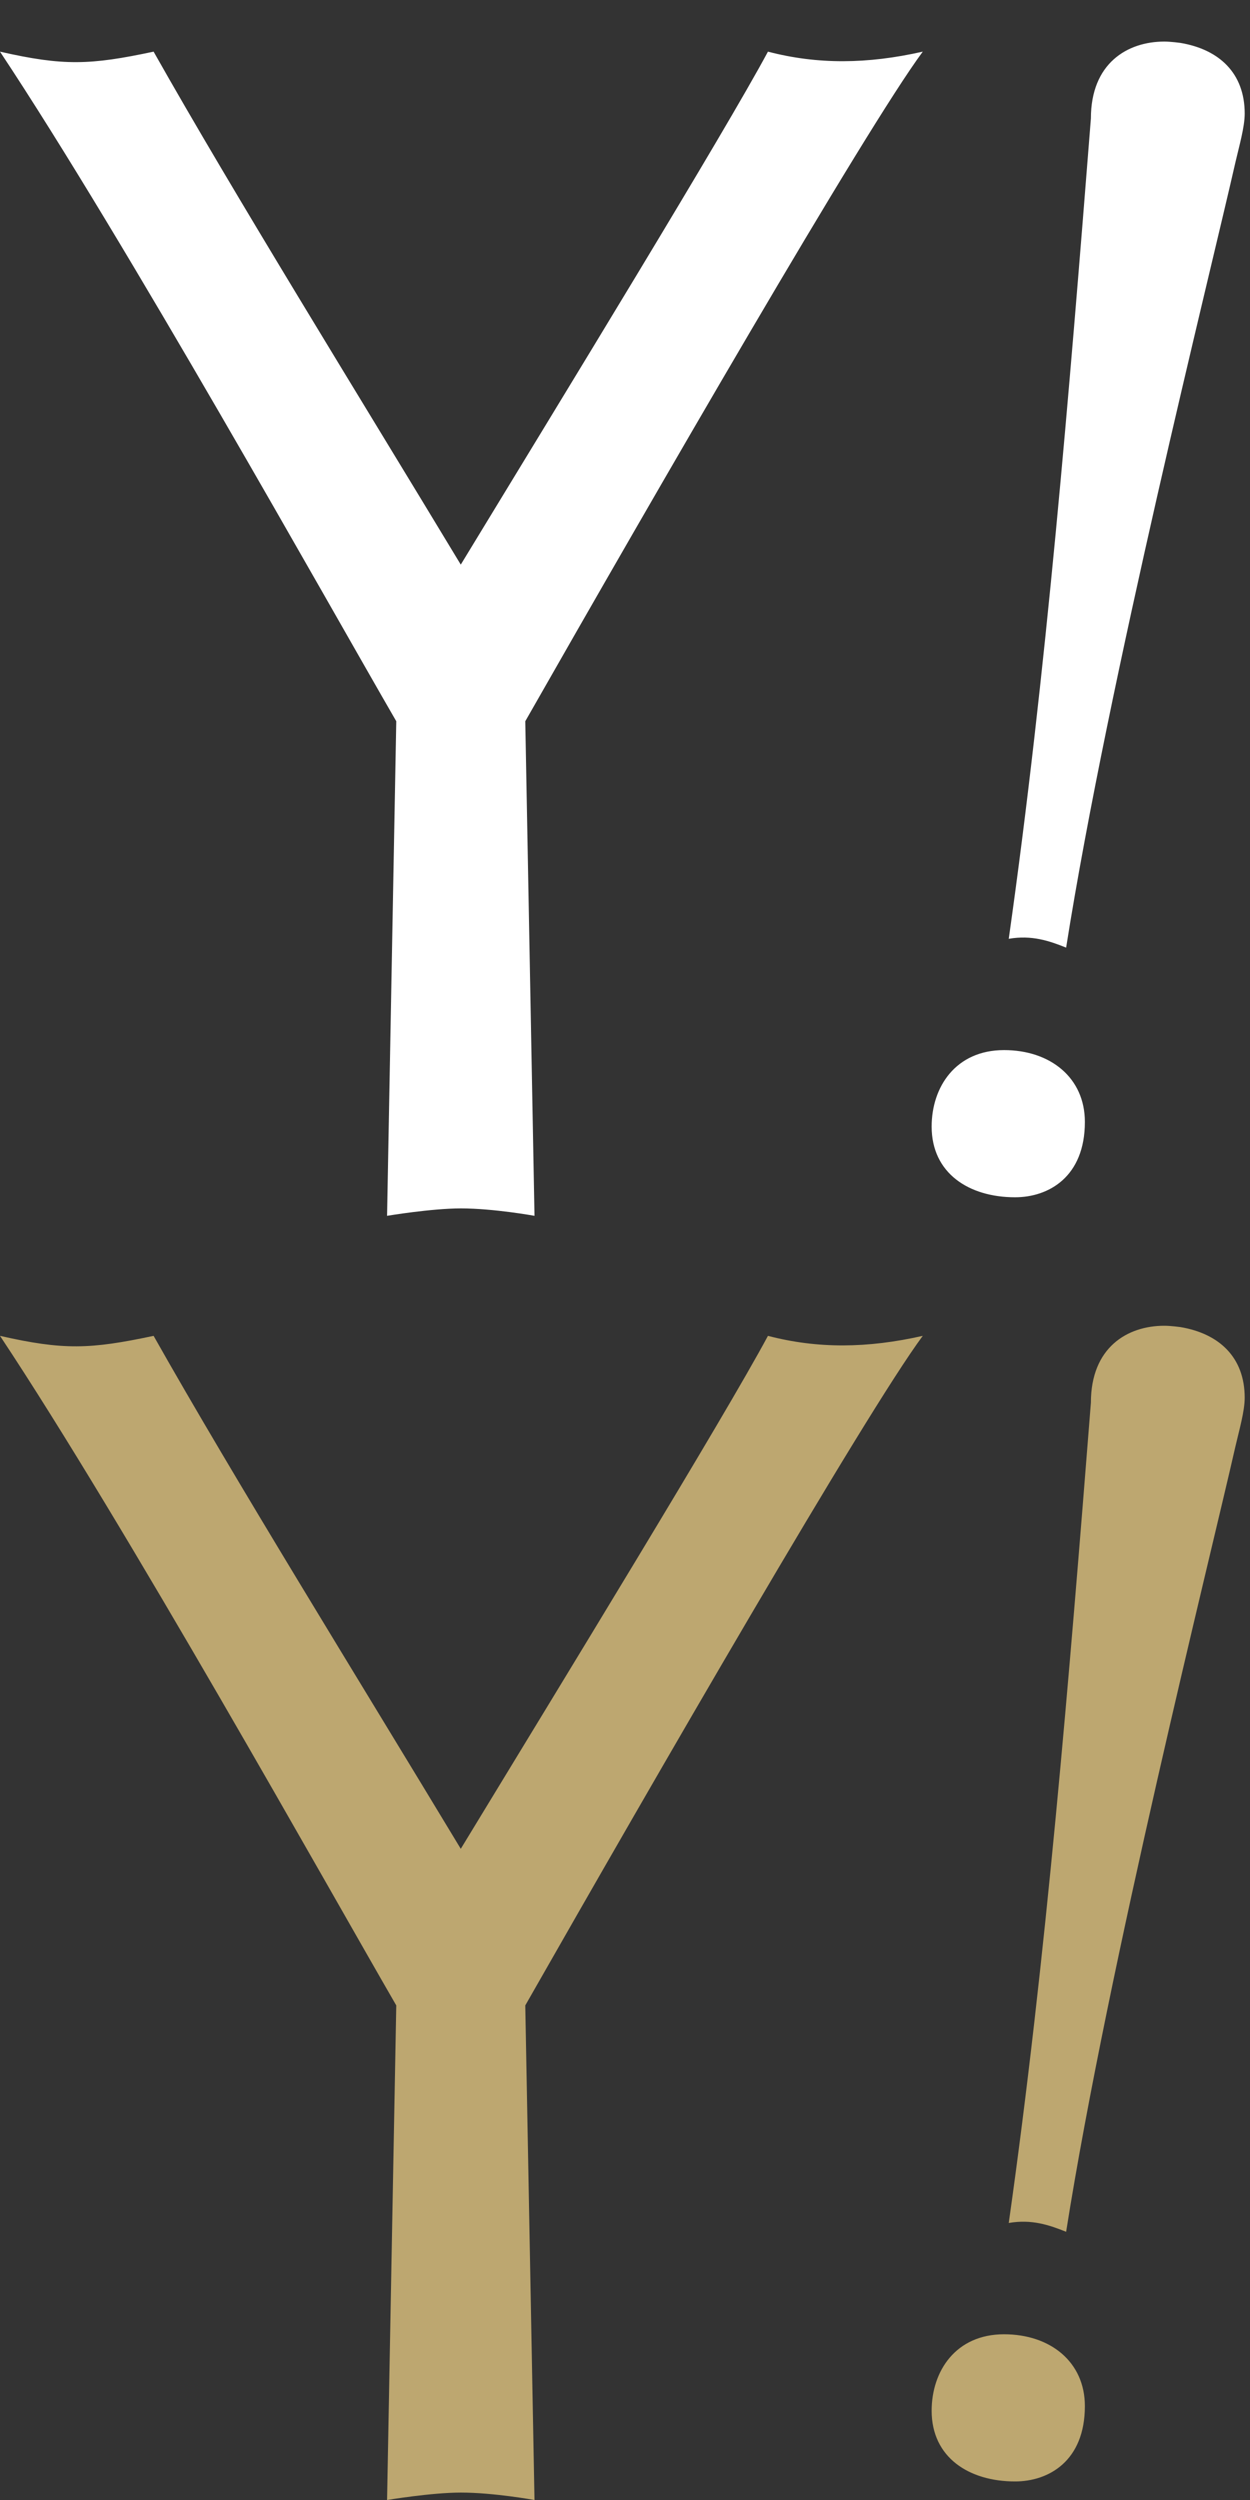 <?xml version="1.0" encoding="utf-8"?>
<!-- Generator: Adobe Illustrator 16.0.3, SVG Export Plug-In . SVG Version: 6.00 Build 0)  -->
<!DOCTYPE svg PUBLIC "-//W3C//DTD SVG 1.1//EN" "http://www.w3.org/Graphics/SVG/1.1/DTD/svg11.dtd">
<svg version="1.1" id="Layer_1" xmlns="http://www.w3.org/2000/svg" xmlns:xlink="http://www.w3.org/1999/xlink" x="0px" y="0px"
   width="50px" height="100px" viewBox="0 0 50 100" enable-background="new 0 0 50 100" xml:space="preserve">
<rect x="0" y="0" width="50" height="100" fill="#333333" stroke="none"/>
<g>
  <path fill="#ffffff" d="M36.911,2.066c-0.002,0-0.004,0.001-0.005,0.002l0.003-0.002c-2.216,0.502-4.209,0.518-6.191,0
    c-1.745,3.252-8.188,13.778-12.287,20.519C14.273,15.698,9.35,7.749,6.144,2.066C3.601,2.608,2.538,2.643,0,2.066
    c5.036,7.587,13.105,22.04,15.851,26.784l-0.368,19.783c0,0,1.77-0.297,2.954-0.297c1.312,0,2.943,0.297,2.943,0.297L21.011,28.85
    C26.133,19.864,34.588,5.202,36.911,2.066z"/>
  <path fill="#ffffff" d="M47.215,1.716l-0.001,0.002L47.215,1.716c-0.001,0-0.384-0.053-0.642-0.053
    c-1.476,0-2.937,0.865-2.937,3.077c-0.875,11.094-1.787,22.219-3.285,32.807l-0.006,0.006c0.002,0,0.004,0,0.006,0l0,0l0.006-0.002
    c0.906-0.156,1.608,0.08,2.291,0.355L42.646,37.9c1.701-10.754,5.74-26.858,6.773-31.417c0.148-0.641,0.369-1.399,0.369-1.938
    C49.789,2.919,48.759,1.975,47.215,1.716z"/>
  <path fill="#ffffff" d="M40.162,42.004c-1.934,0-2.896,1.475-2.896,3.059c0,1.869,1.493,2.828,3.338,2.828
    c1.336,0,2.791-0.812,2.791-3.014C43.396,43.111,42.014,42.004,40.162,42.004z"/>
</g>
<g>
  <path fill="#BDA770" d="M36.911,53.434c-0.002,0-0.004,0-0.005,0.002l0.003-0.002c-2.216,0.502-4.209,0.518-6.191,0
    c-1.745,3.252-8.188,13.777-12.287,20.519C14.273,67.065,9.35,59.116,6.144,53.434c-2.543,0.541-3.606,0.576-6.144,0
    c5.036,7.586,13.105,22.039,15.851,26.783L15.483,100c0,0,1.77-0.297,2.954-0.297c1.312,0,2.943,0.297,2.943,0.297l-0.369-19.783
    C26.133,71.231,34.588,56.569,36.911,53.434z"/>
  <path fill="#BDA770" d="M47.215,53.083l-0.001,0.002L47.215,53.083c-0.001,0-0.384-0.053-0.642-0.053
    c-1.476,0-2.937,0.864-2.937,3.077c-0.875,11.094-1.787,22.219-3.285,32.807l-0.006,0.006c0.002,0,0.004,0,0.006,0l0,0l0.006-0.002
    c0.906-0.156,1.608,0.08,2.291,0.355l-0.002-0.006c1.701-10.754,5.74-26.858,6.773-31.418c0.148-0.641,0.369-1.398,0.369-1.938
    C49.789,54.286,48.759,53.342,47.215,53.083z"/>
  <path fill="#BDA770" d="M40.162,93.371c-1.934,0-2.896,1.475-2.896,3.059c0,1.869,1.493,2.828,3.338,2.828
    c1.336,0,2.791-0.812,2.791-3.014C43.396,94.479,42.014,93.371,40.162,93.371z"/>
</g>
</svg>
